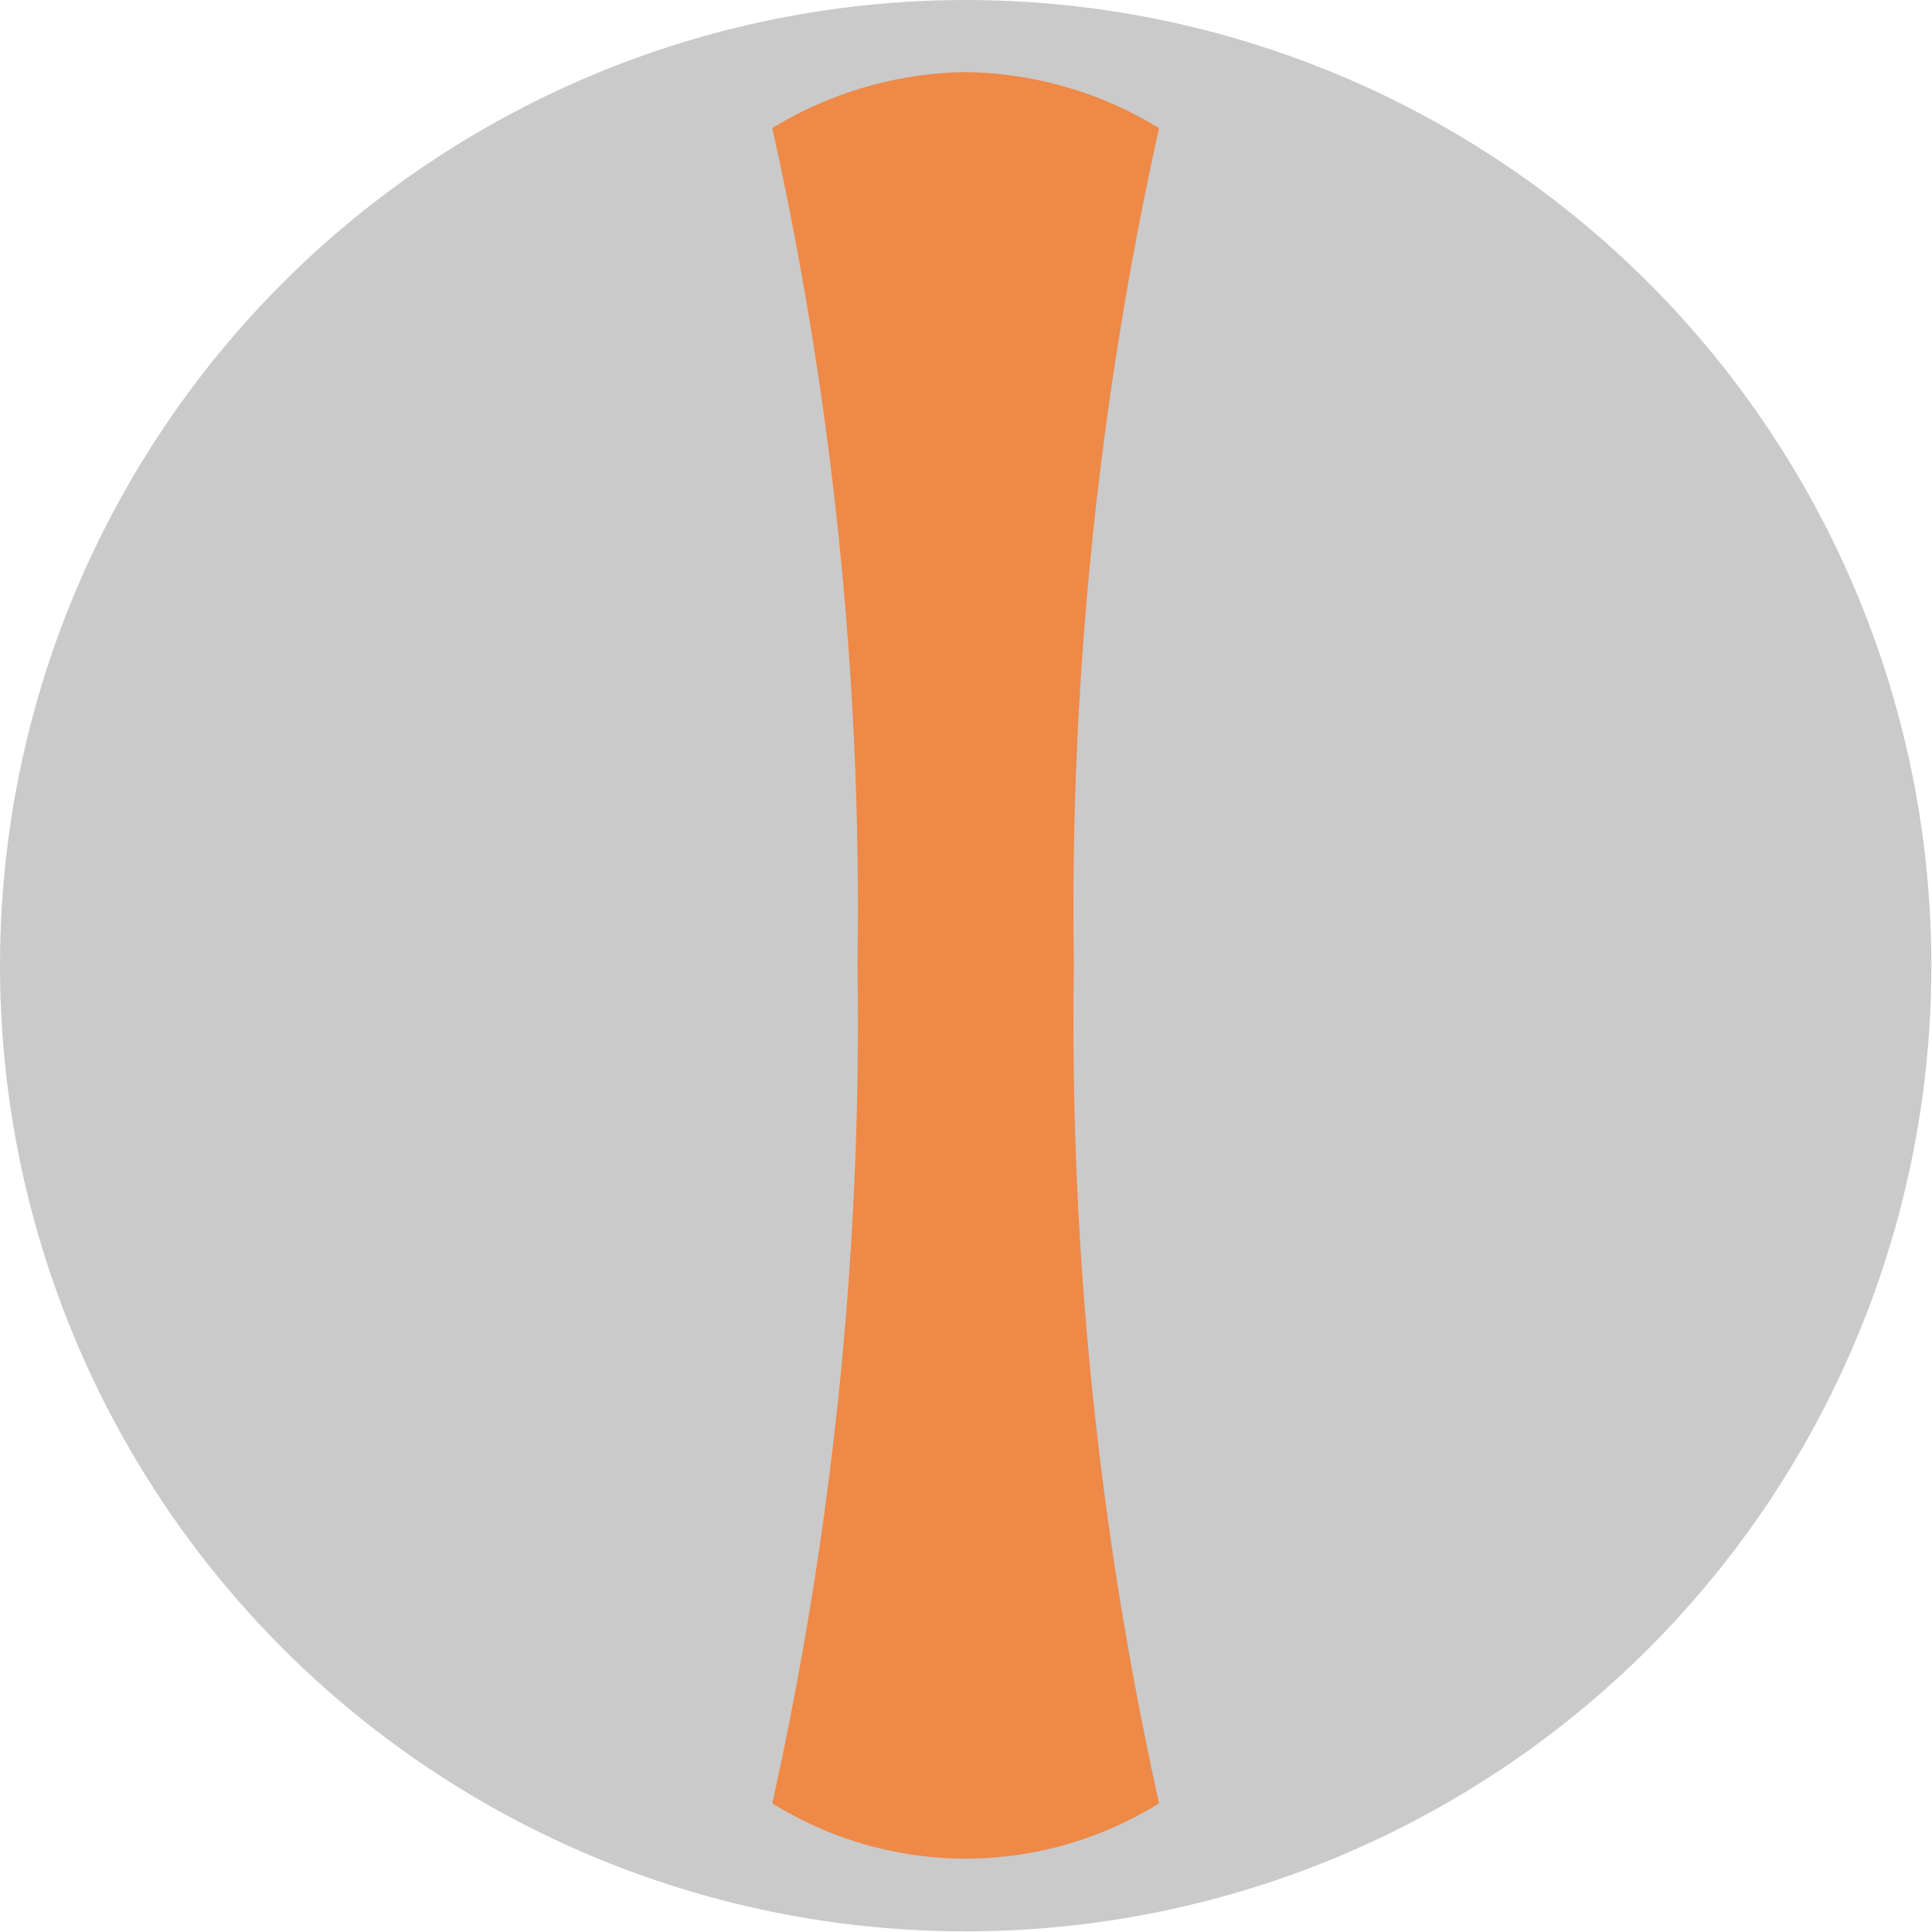 <svg xmlns="http://www.w3.org/2000/svg" viewBox="0 0 31.07 31.07"><defs><style>.cls-1{fill:#cacaca;}.cls-2{fill:#ee8948;}</style></defs><title>資產 61</title><g id="圖層_2" data-name="圖層 2"><g id="圖層_1-2" data-name="圖層 1"><circle class="cls-1" cx="15.53" cy="15.53" r="15.53"/><path class="cls-2" d="M17.27,15.53A57.91,57.91,0,0,1,18.64,2.06a6.1,6.1,0,0,0-3.11-.9,6.12,6.12,0,0,0-3.11.9,57.91,57.91,0,0,1,1.37,13.47A58,58,0,0,1,12.42,29a5.88,5.88,0,0,0,6.22,0A58,58,0,0,1,17.27,15.53Z"/></g></g></svg>